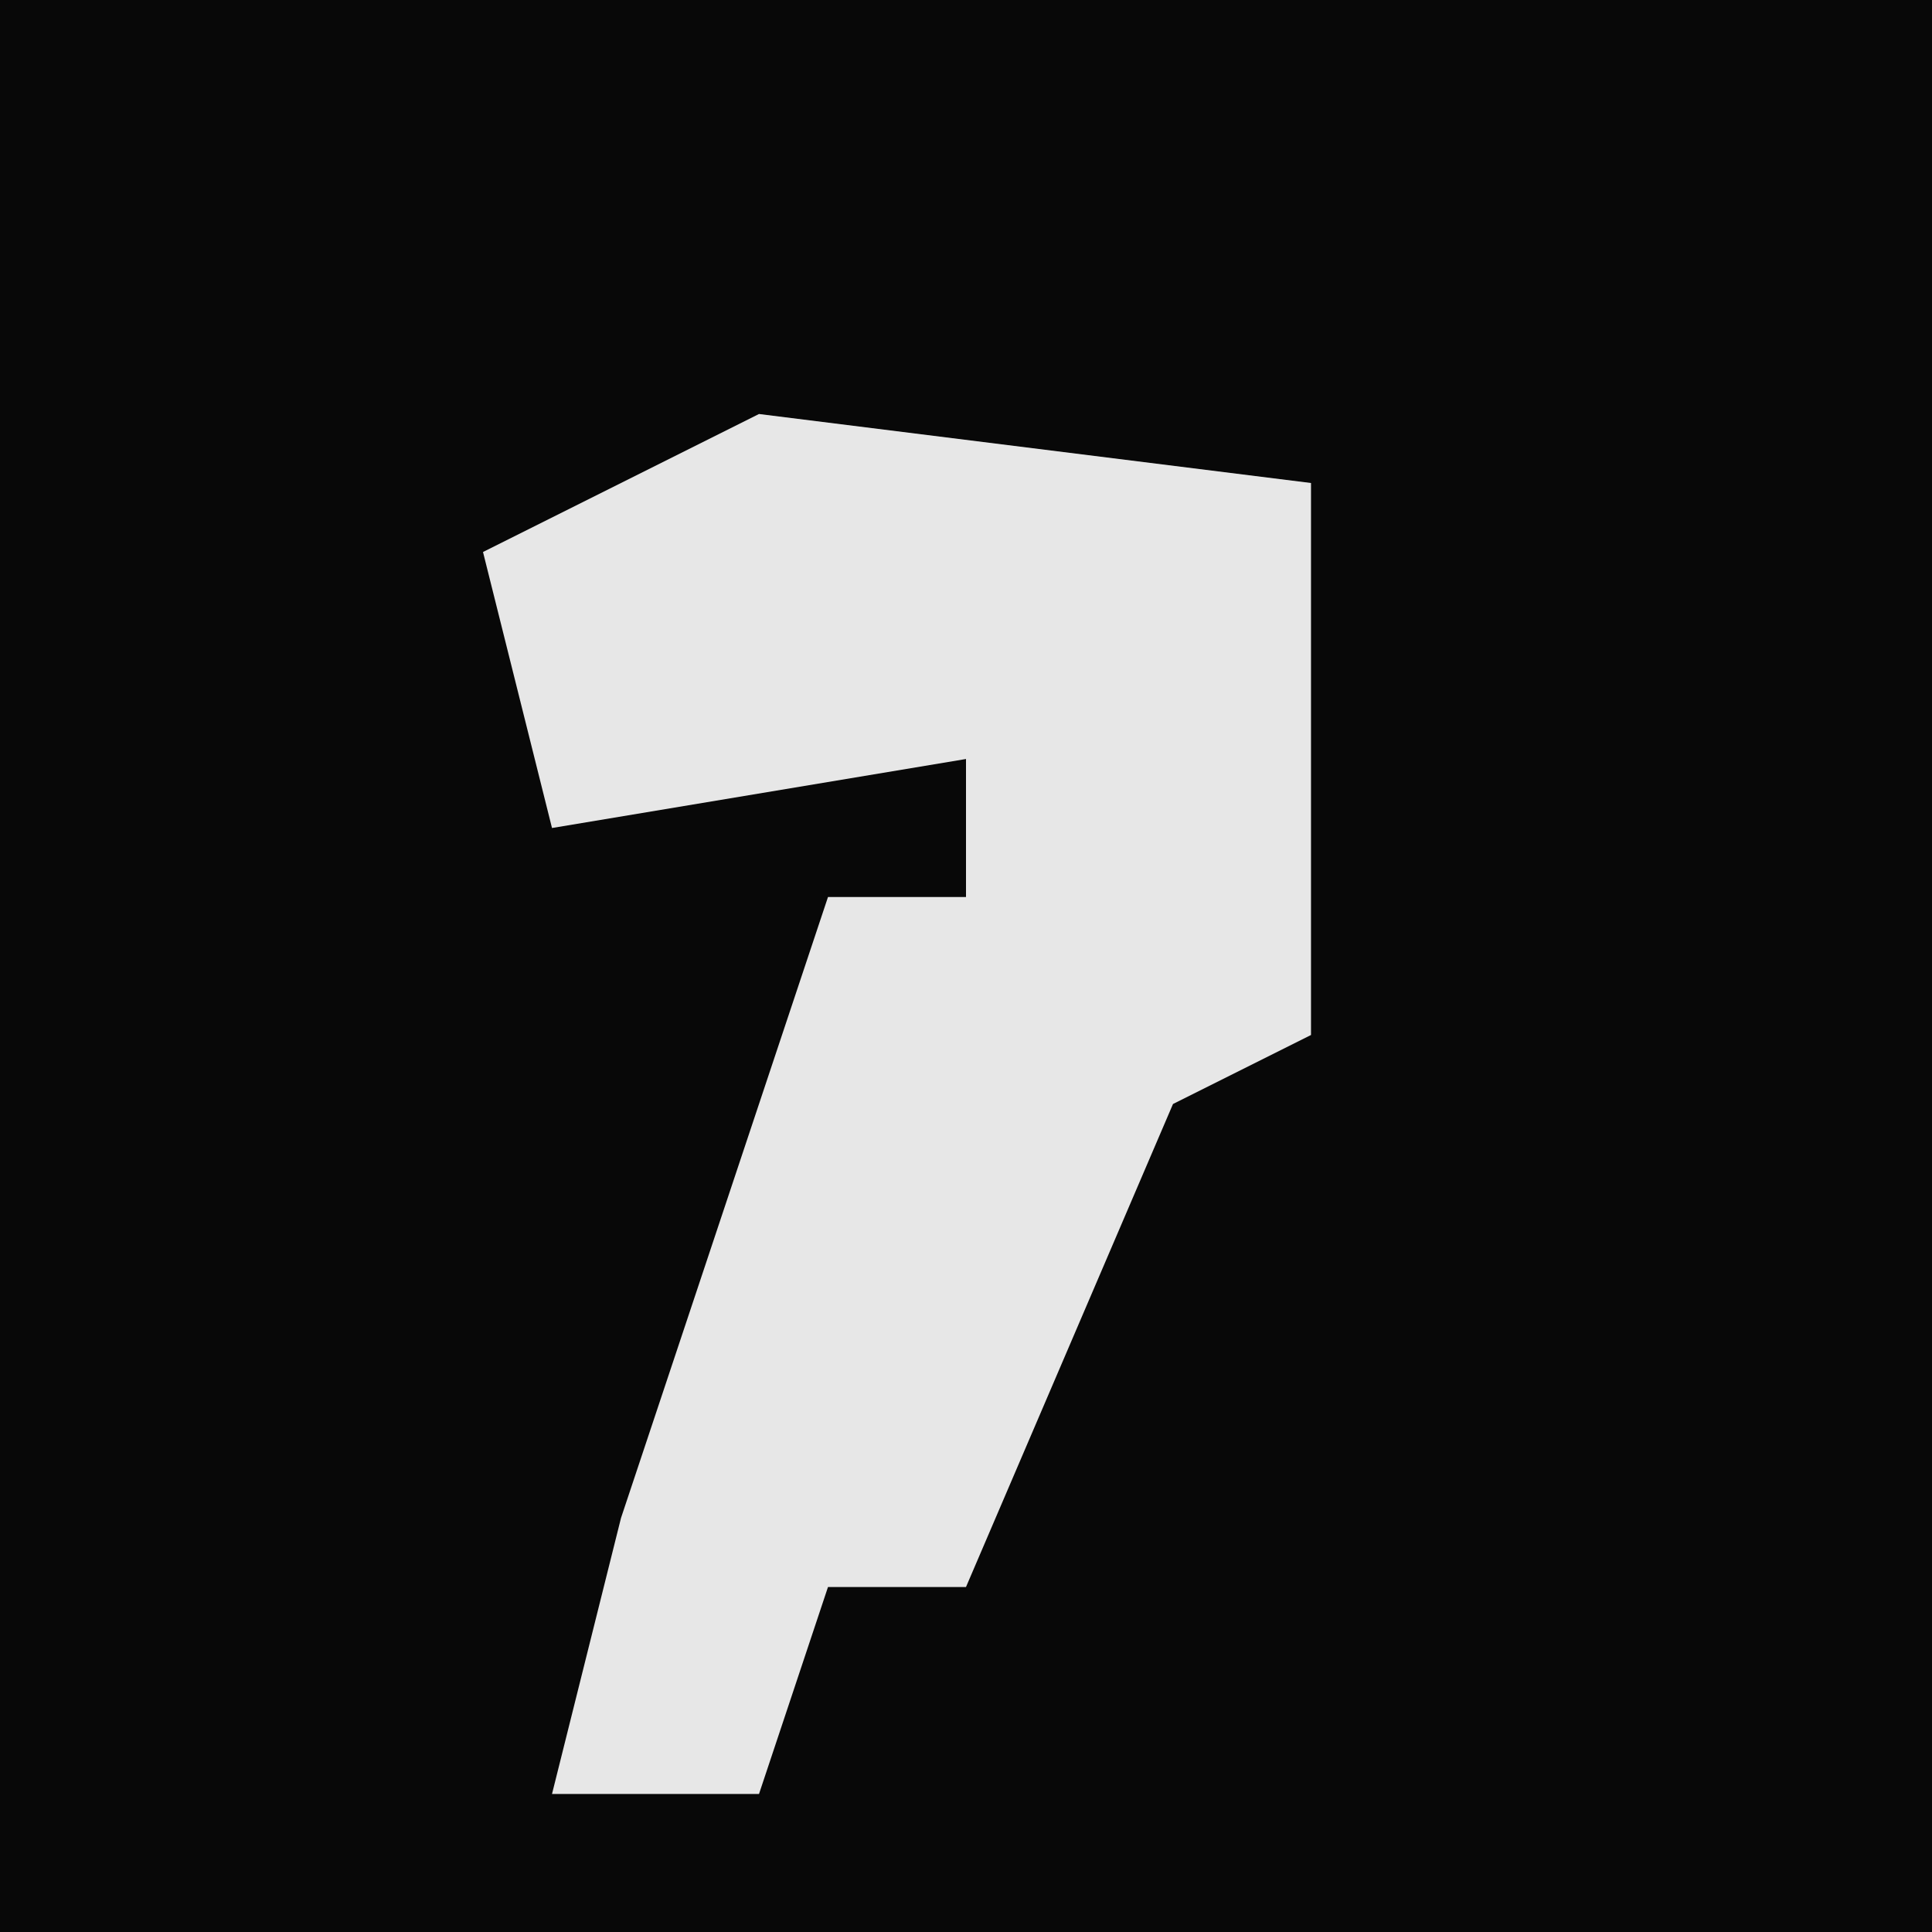 <?xml version="1.0" encoding="UTF-8"?>
<svg version="1.1" xmlns="http://www.w3.org/2000/svg" width="28" height="28">
<path d="M0,0 L28,0 L28,28 L0,28 Z " fill="#080808" transform="translate(0,0)"/>
<path d="M0,0 L8,1 L8,9 L6,10 L3,17 L1,17 L0,20 L-3,20 L-2,16 L1,7 L3,7 L3,5 L-3,6 L-4,2 Z " fill="#E7E7E7" transform="translate(11,6)"/>
</svg>
